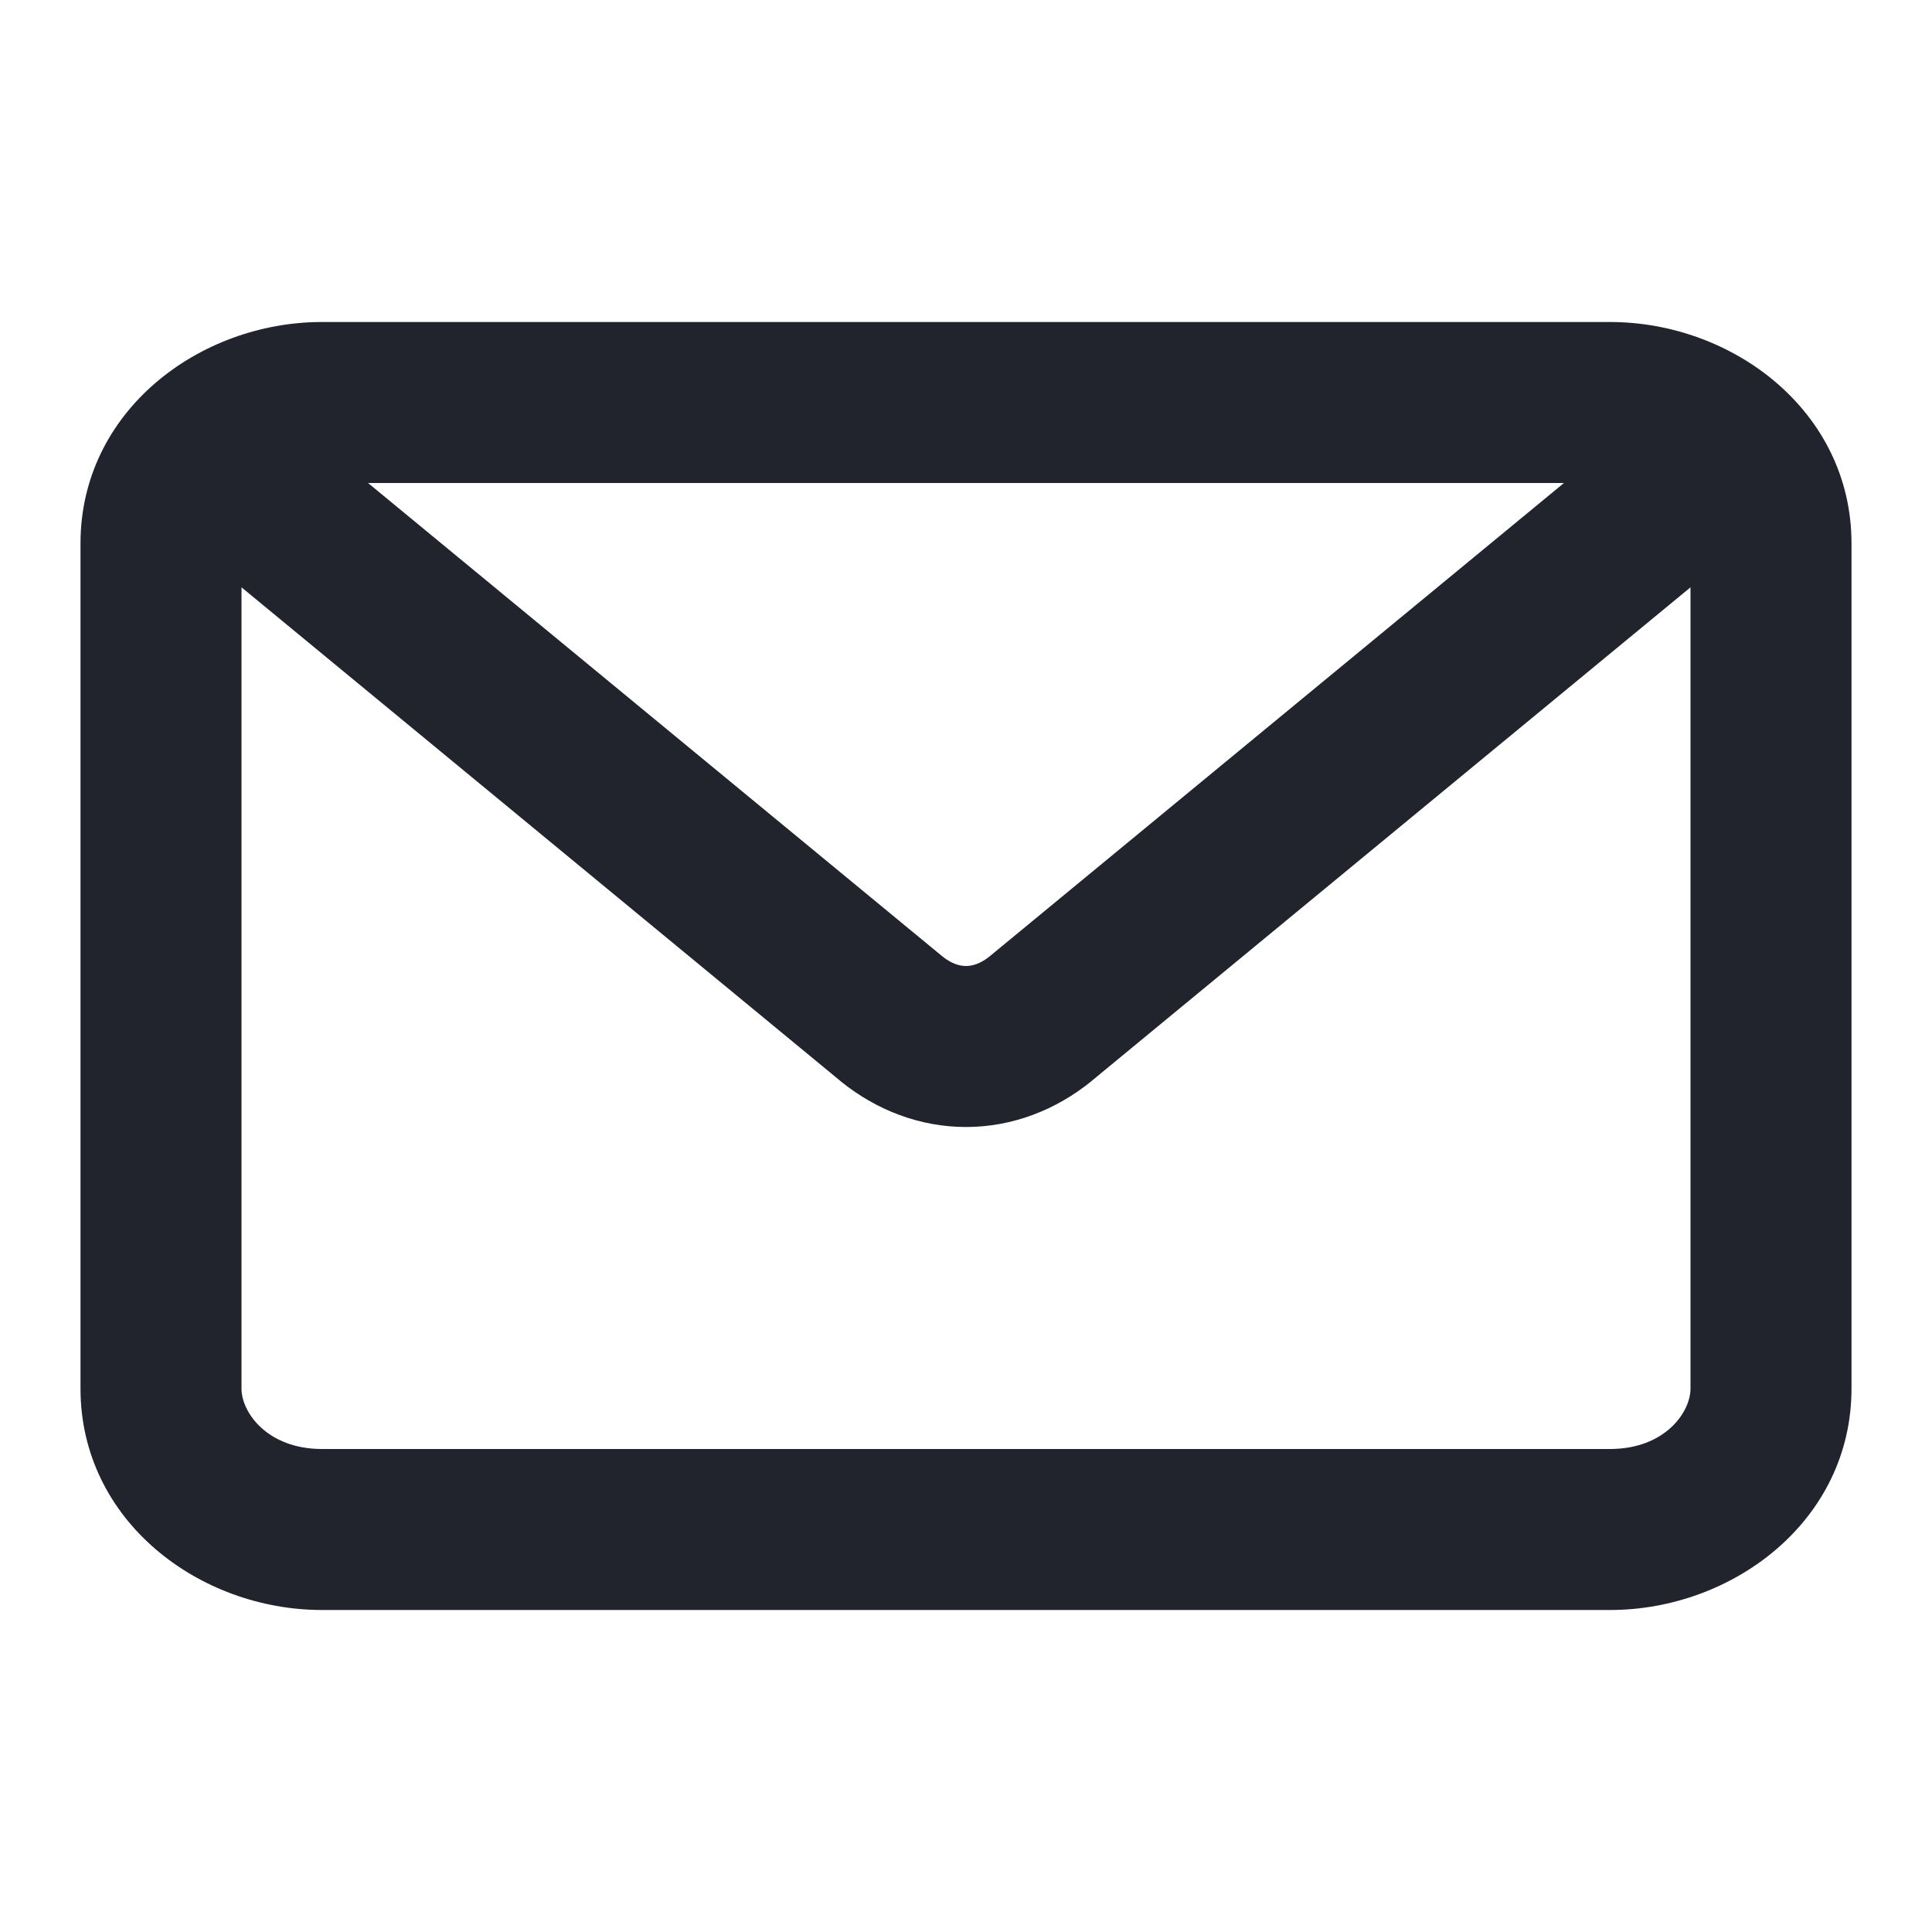 <svg xmlns="http://www.w3.org/2000/svg" width="24" height="24" viewBox="0 0 24 24" fill="none">
    <path fill-rule="evenodd" clip-rule="evenodd"
        d="M3 7.296V17.25C3 17.543 3.318 18 4 18H20C20.682 18 21 17.543 21 17.25V7.296L13.563 13.426L13.558 13.431L13.558 13.431C13.119 13.787 12.579 14 12 14C11.421 14 10.881 13.787 10.442 13.431L10.437 13.426L10.437 13.426L3 7.296ZM19.428 6H4.572L11.706 11.88C11.822 11.974 11.924 12 12 12C12.076 12 12.178 11.974 12.294 11.88L12.296 11.878L19.428 6ZM4 4C2.473 4 1 5.11 1 6.75V17.25C1 18.89 2.473 20 4 20H20C21.527 20 23 18.89 23 17.25V6.75C23 5.11 21.527 4 20 4H4Z"
        fill="#21242C" />
</svg>